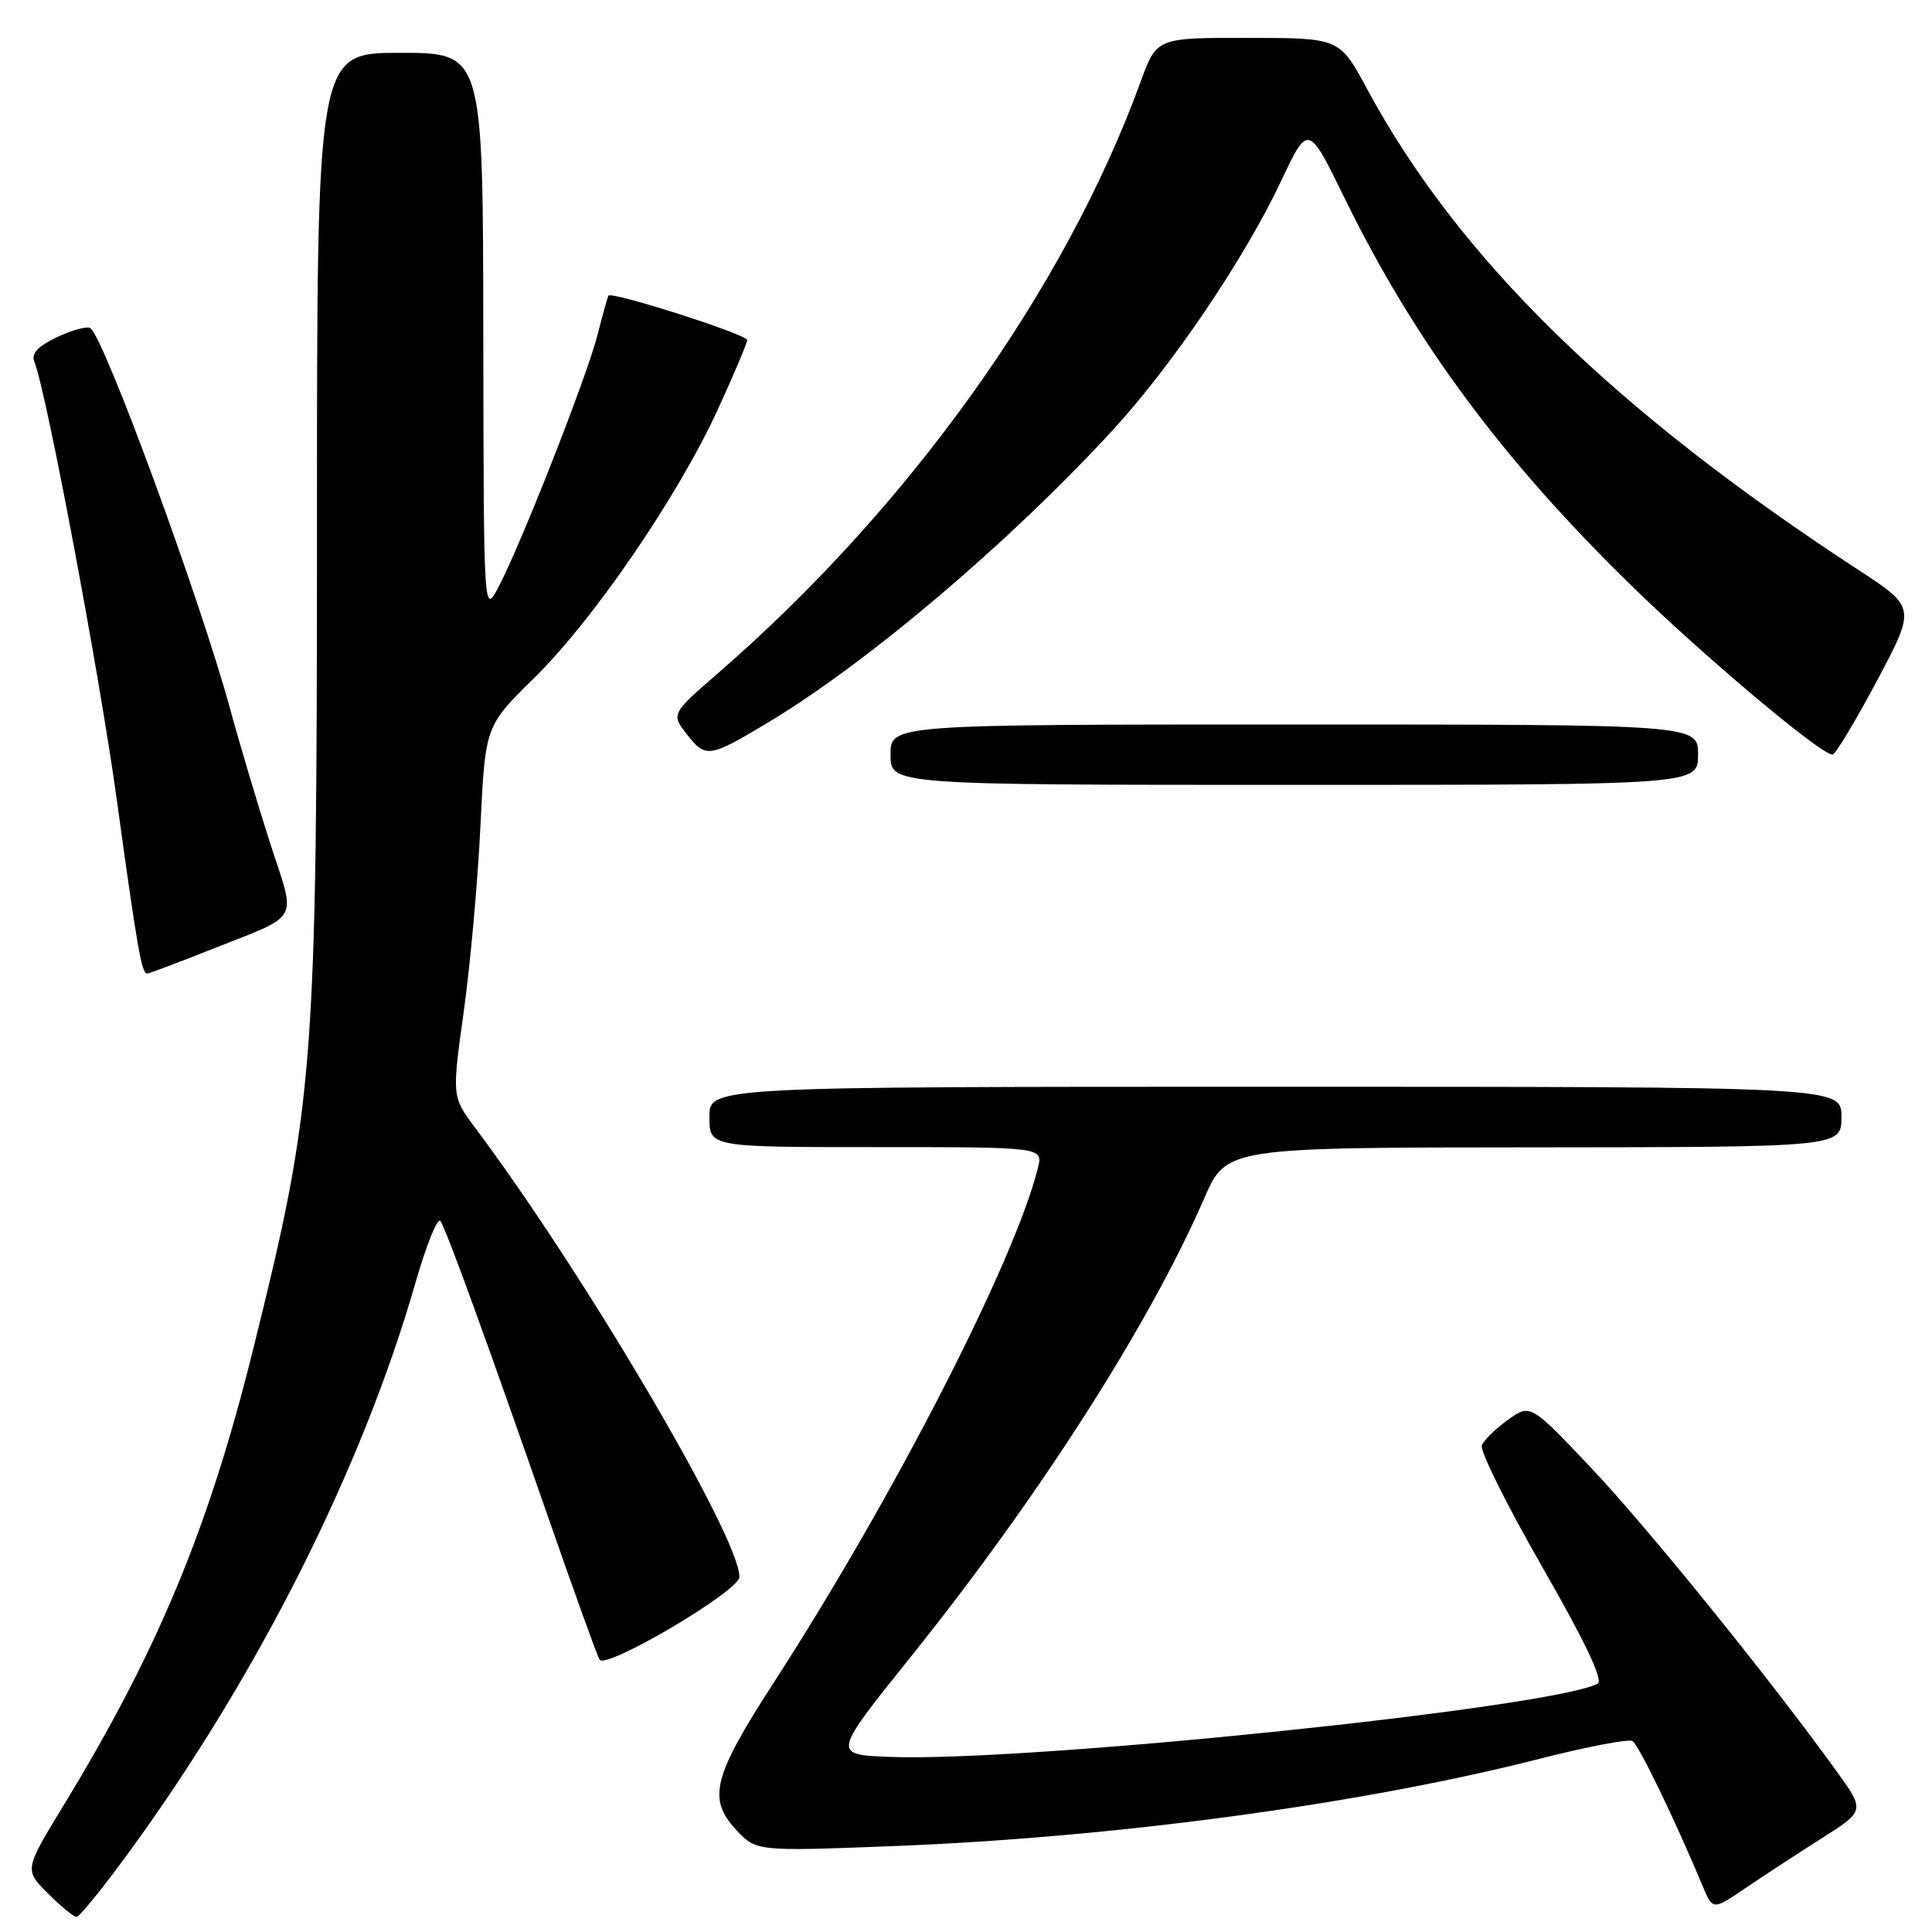 <?xml version="1.0" encoding="UTF-8" standalone="no"?>
<!DOCTYPE svg PUBLIC "-//W3C//DTD SVG 1.1//EN" "http://www.w3.org/Graphics/SVG/1.1/DTD/svg11.dtd" >
<svg xmlns="http://www.w3.org/2000/svg" xmlns:xlink="http://www.w3.org/1999/xlink" version="1.1" viewBox="0 0 256 256">
 <g >
 <path fill="currentColor"
d=" M 17.22 245.25 C 34.21 221.93 47.99 194.52 55.01 170.11 C 56.49 164.94 58.01 161.20 58.37 161.80 C 59.24 163.19 64.56 177.85 72.53 200.74 C 76.02 210.77 79.13 219.40 79.44 219.91 C 80.28 221.26 97.96 210.81 97.98 208.96 C 98.04 203.79 77.42 168.74 62.94 149.41 C 59.88 145.32 59.88 145.32 61.45 134.03 C 62.32 127.81 63.31 116.76 63.66 109.46 C 64.30 96.20 64.30 96.20 70.77 89.85 C 78.63 82.14 89.81 65.80 95.10 54.29 C 97.24 49.62 99.00 45.47 99.00 45.06 C 99.00 44.31 81.00 38.56 80.62 39.18 C 80.51 39.35 79.86 41.68 79.18 44.35 C 77.79 49.85 69.04 72.12 66.06 77.77 C 64.09 81.50 64.09 81.50 64.04 44.25 C 64.00 7.00 64.00 7.00 53.00 7.00 C 42.00 7.00 42.00 7.00 42.00 68.95 C 42.00 141.79 41.67 146.09 33.49 179.00 C 27.64 202.53 20.89 218.75 8.48 239.13 C 3.22 247.76 3.22 247.76 6.34 250.88 C 8.06 252.60 9.77 254.00 10.15 254.00 C 10.53 254.00 13.71 250.06 17.22 245.25 Z  M 241.31 243.63 C 247.13 239.94 247.13 239.94 243.37 234.72 C 234.56 222.49 218.32 202.42 210.85 194.52 C 202.79 186.01 202.79 186.01 199.82 188.13 C 198.18 189.30 196.62 190.83 196.35 191.53 C 196.08 192.24 199.69 199.49 204.37 207.65 C 210.08 217.60 212.49 222.69 211.69 223.10 C 205.46 226.33 135.99 233.51 117.89 232.80 C 110.28 232.50 110.28 232.50 120.71 219.50 C 137.65 198.38 152.25 175.58 159.57 158.78 C 162.50 152.05 162.50 152.05 203.25 152.03 C 244.00 152.00 244.00 152.00 244.00 148.00 C 244.00 144.00 244.00 144.00 169.00 144.00 C 94.00 144.00 94.00 144.00 94.00 148.00 C 94.00 152.00 94.00 152.00 116.11 152.00 C 138.22 152.00 138.22 152.00 137.53 154.75 C 134.46 167.13 118.37 198.47 102.49 223.01 C 94.50 235.37 93.73 238.34 97.50 242.41 C 100.19 245.31 100.19 245.31 117.84 244.64 C 147.39 243.52 180.27 239.10 203.96 233.06 C 210.26 231.45 215.82 230.39 216.32 230.70 C 217.14 231.20 221.90 241.05 225.57 249.81 C 226.95 253.13 226.95 253.13 231.23 250.22 C 233.58 248.62 238.12 245.66 241.31 243.63 Z  M 27.65 125.94 C 40.08 121.00 39.25 122.44 35.81 111.77 C 34.17 106.67 31.78 98.67 30.51 94.00 C 26.52 79.36 13.75 44.58 11.96 43.47 C 11.51 43.20 9.52 43.74 7.54 44.68 C 4.99 45.90 4.12 46.85 4.56 47.95 C 6.14 51.86 13.19 89.35 15.48 106.00 C 18.18 125.65 18.77 129.00 19.49 129.00 C 19.74 129.00 23.42 127.62 27.65 125.94 Z  M 225.00 100.00 C 225.00 96.00 225.00 96.00 171.50 96.00 C 118.00 96.00 118.00 96.00 118.00 100.00 C 118.00 104.00 118.00 104.00 171.50 104.00 C 225.00 104.00 225.00 104.00 225.00 100.00 Z  M 101.83 95.70 C 115.06 87.75 133.88 71.76 147.51 56.92 C 155.40 48.32 164.92 34.22 169.73 24.04 C 173.34 16.38 173.34 16.38 178.19 26.30 C 187.44 45.20 199.06 60.90 216.16 77.59 C 225.83 87.02 241.28 100.01 242.82 99.99 C 243.19 99.99 245.83 95.60 248.69 90.24 C 253.87 80.49 253.87 80.49 246.22 75.50 C 213.78 54.31 193.23 34.19 181.14 11.78 C 177.50 5.03 177.50 5.03 165.38 5.02 C 153.27 5.00 153.27 5.00 151.15 10.80 C 141.12 38.33 120.52 67.17 95.20 89.15 C 88.91 94.61 88.91 94.61 91.07 97.37 C 93.52 100.48 93.99 100.41 101.83 95.70 Z "/>
</g>
</svg>